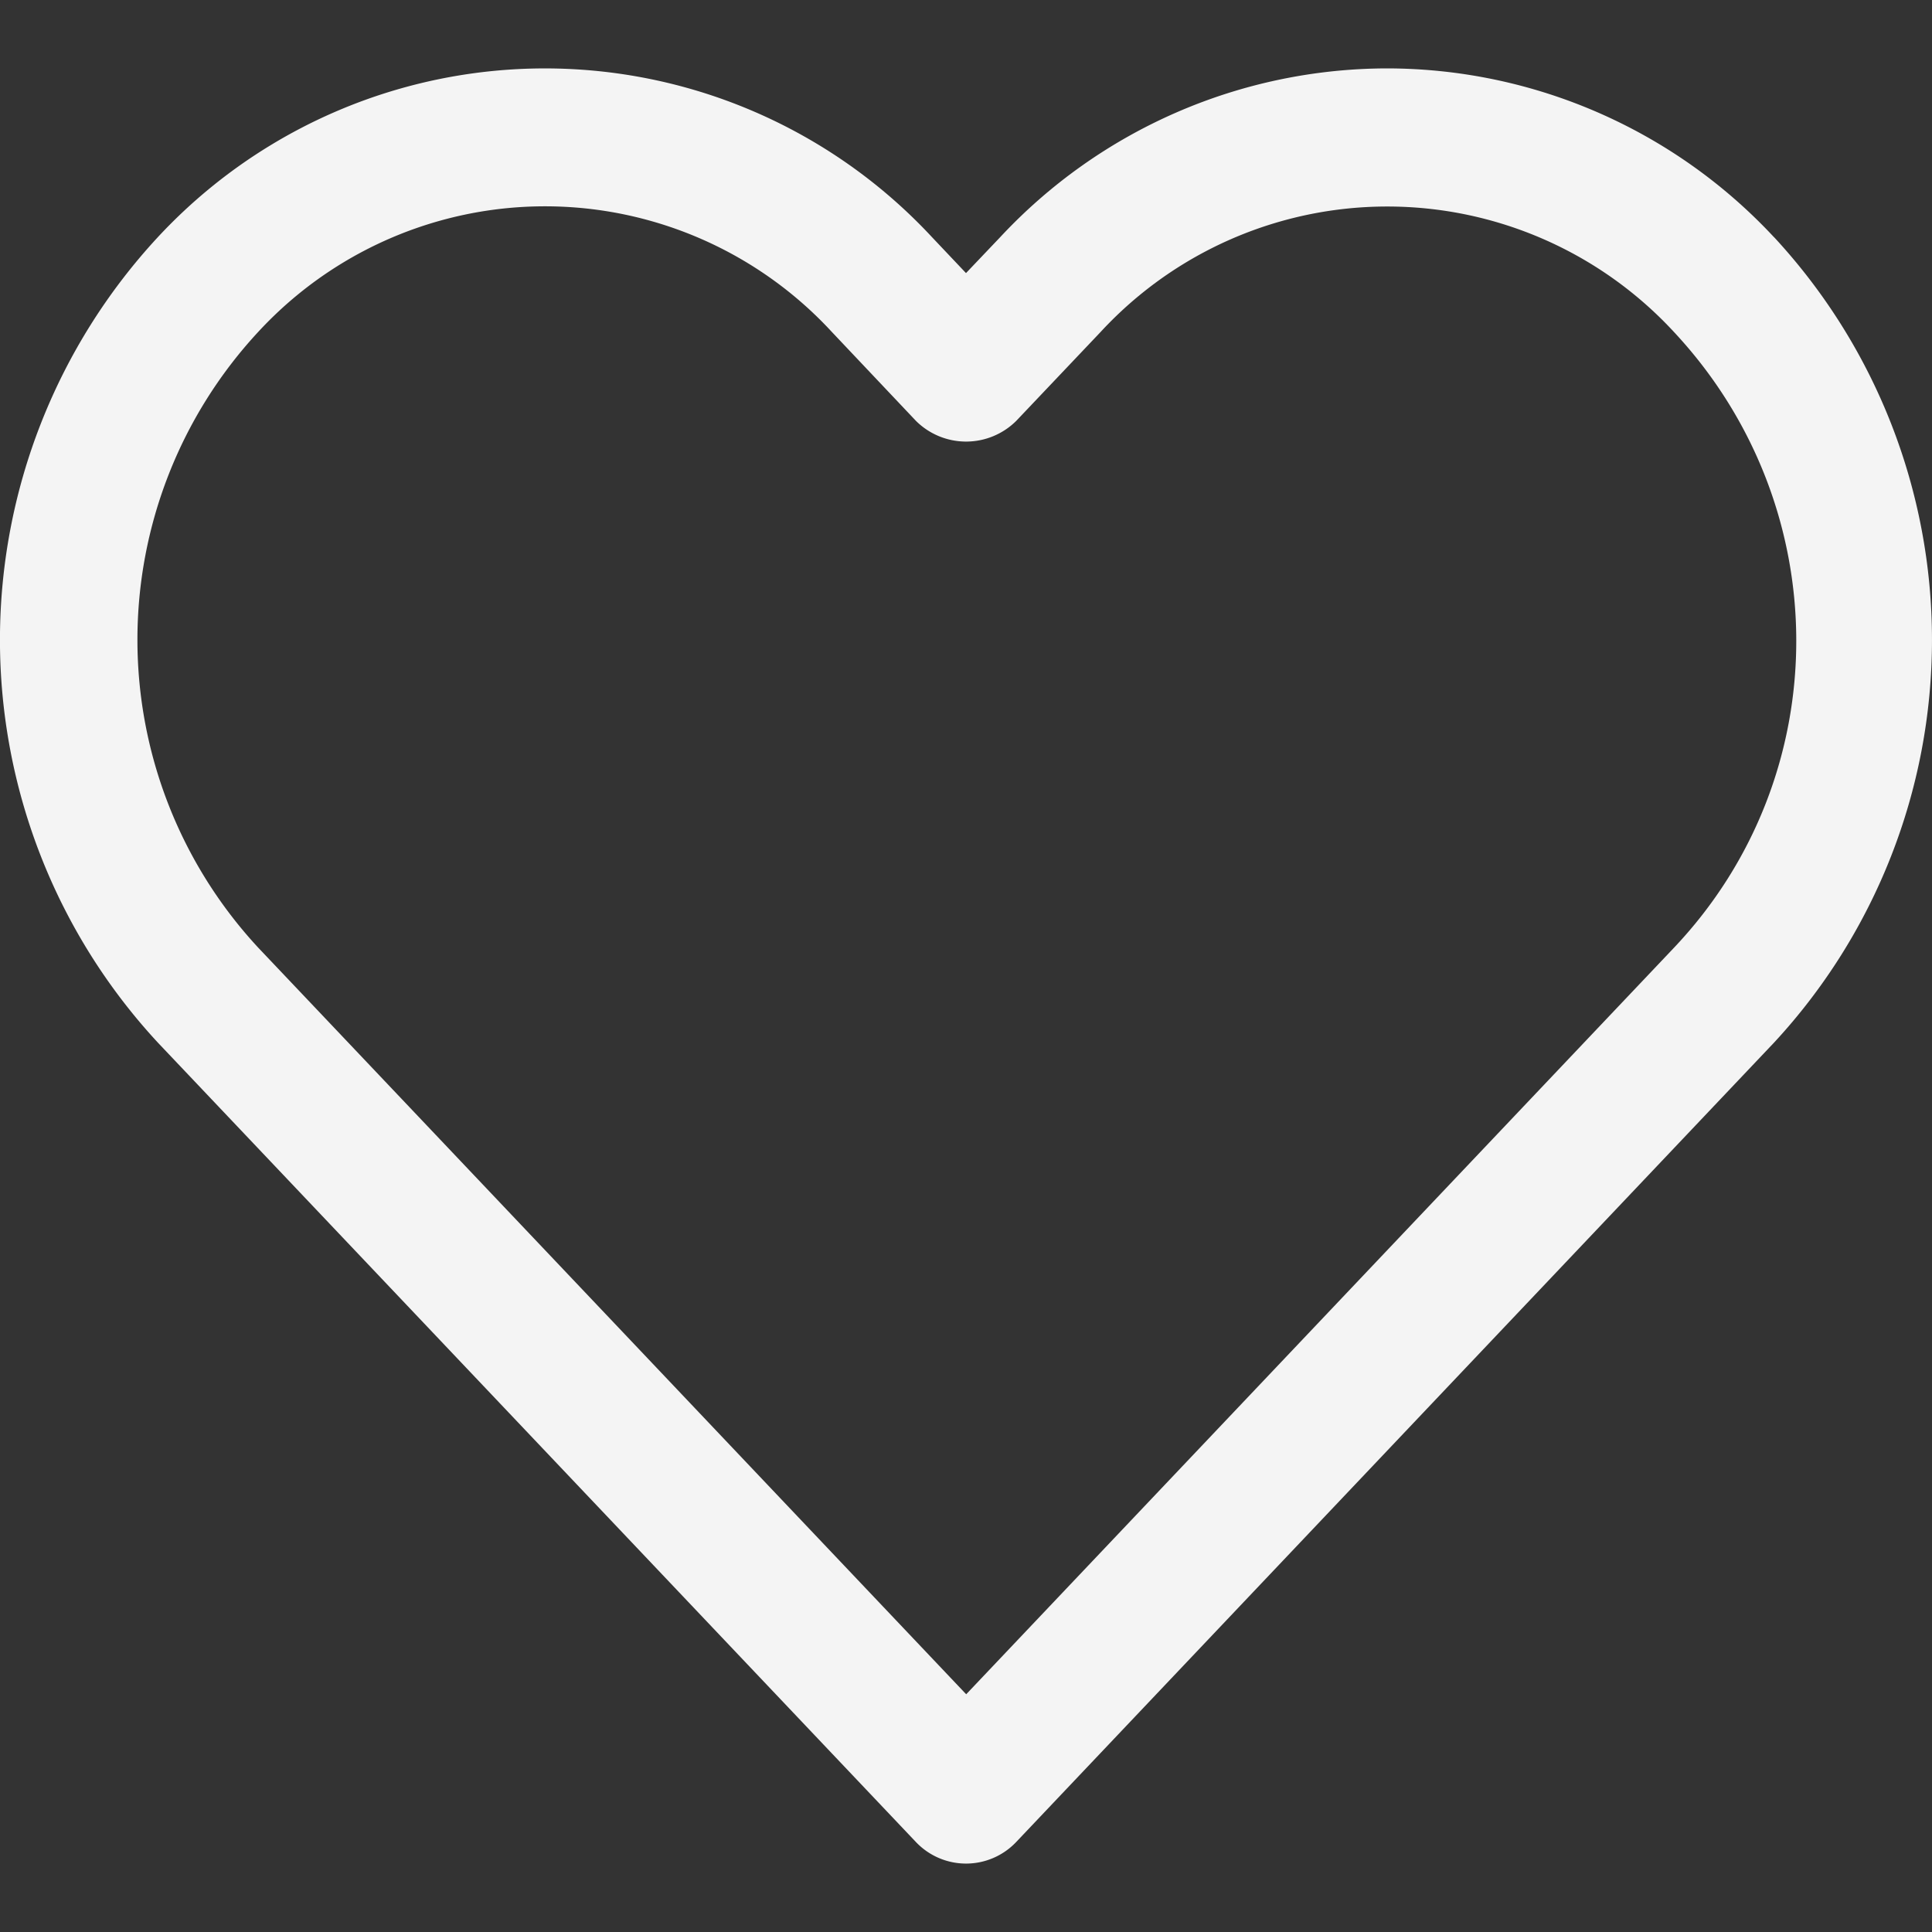 <svg width="20" height="20" fill="none" xmlns="http://www.w3.org/2000/svg"><rect width="100%" height="100%" fill="#333333" stroke="none"/><path d="M18.364 2.455A5.479 5.479 0 0014.362.708a5.485 5.485 0 00-4.007 1.746L10 2.827l-.353-.373a5.469 5.469 0 00-8.012 0 6.134 6.134 0 000 8.34l7.847 8.275a.715.715 0 001.037 0l7.845-8.275a6.133 6.133 0 000-8.34zM17.33 9.81l-7.328 7.729-7.33-7.73a4.687 4.687 0 010-6.372 4.04 4.04 0 015.94 0l.87.92a.736.736 0 001.038 0l.872-.919a4.04 4.04 0 015.938 0c1.68 1.8 1.693 4.583 0 6.372z" fill="#F4F4F4"/></svg>